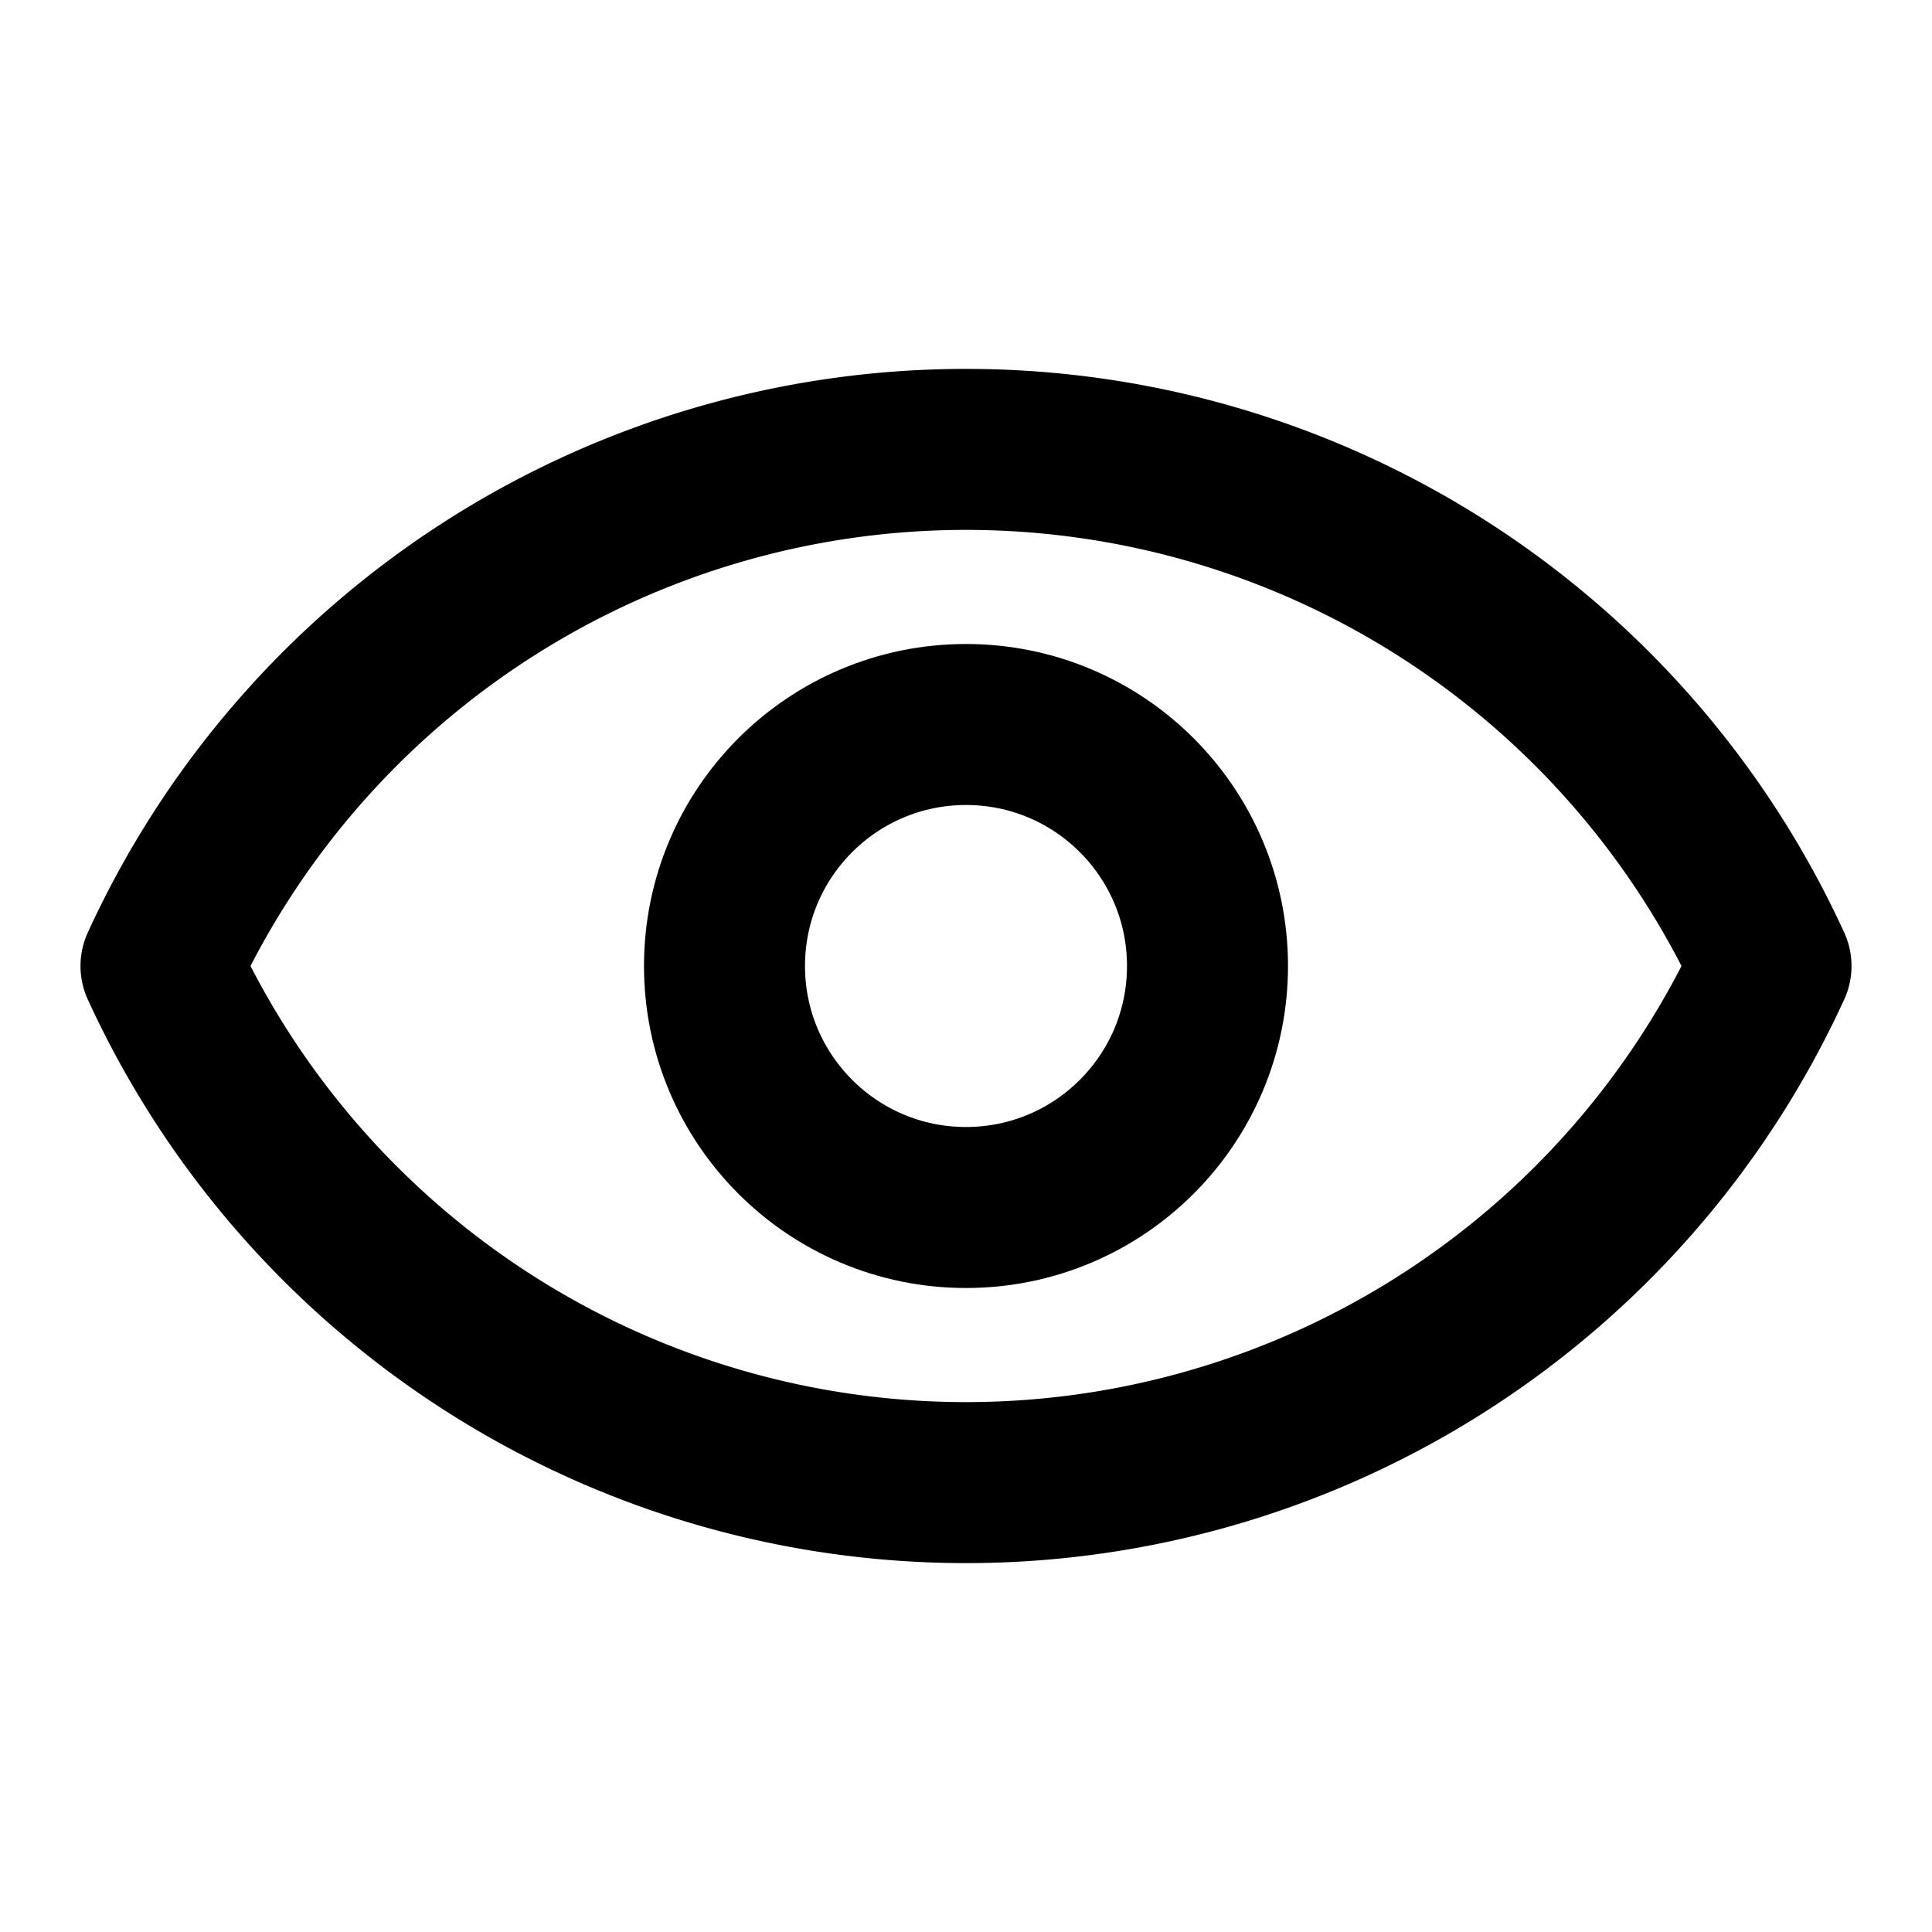 <svg xmlns="http://www.w3.org/2000/svg" width="24" height="24" fill="none" stroke="currentColor" stroke-linecap="round" stroke-linejoin="round" stroke-width="2" viewBox="0 0 24 24"><path d="M2 12a11 11 0 0 1 20 0h0a11 11 0 0 1-20 0"/><circle cx="12" cy="12" r="3"/></svg>